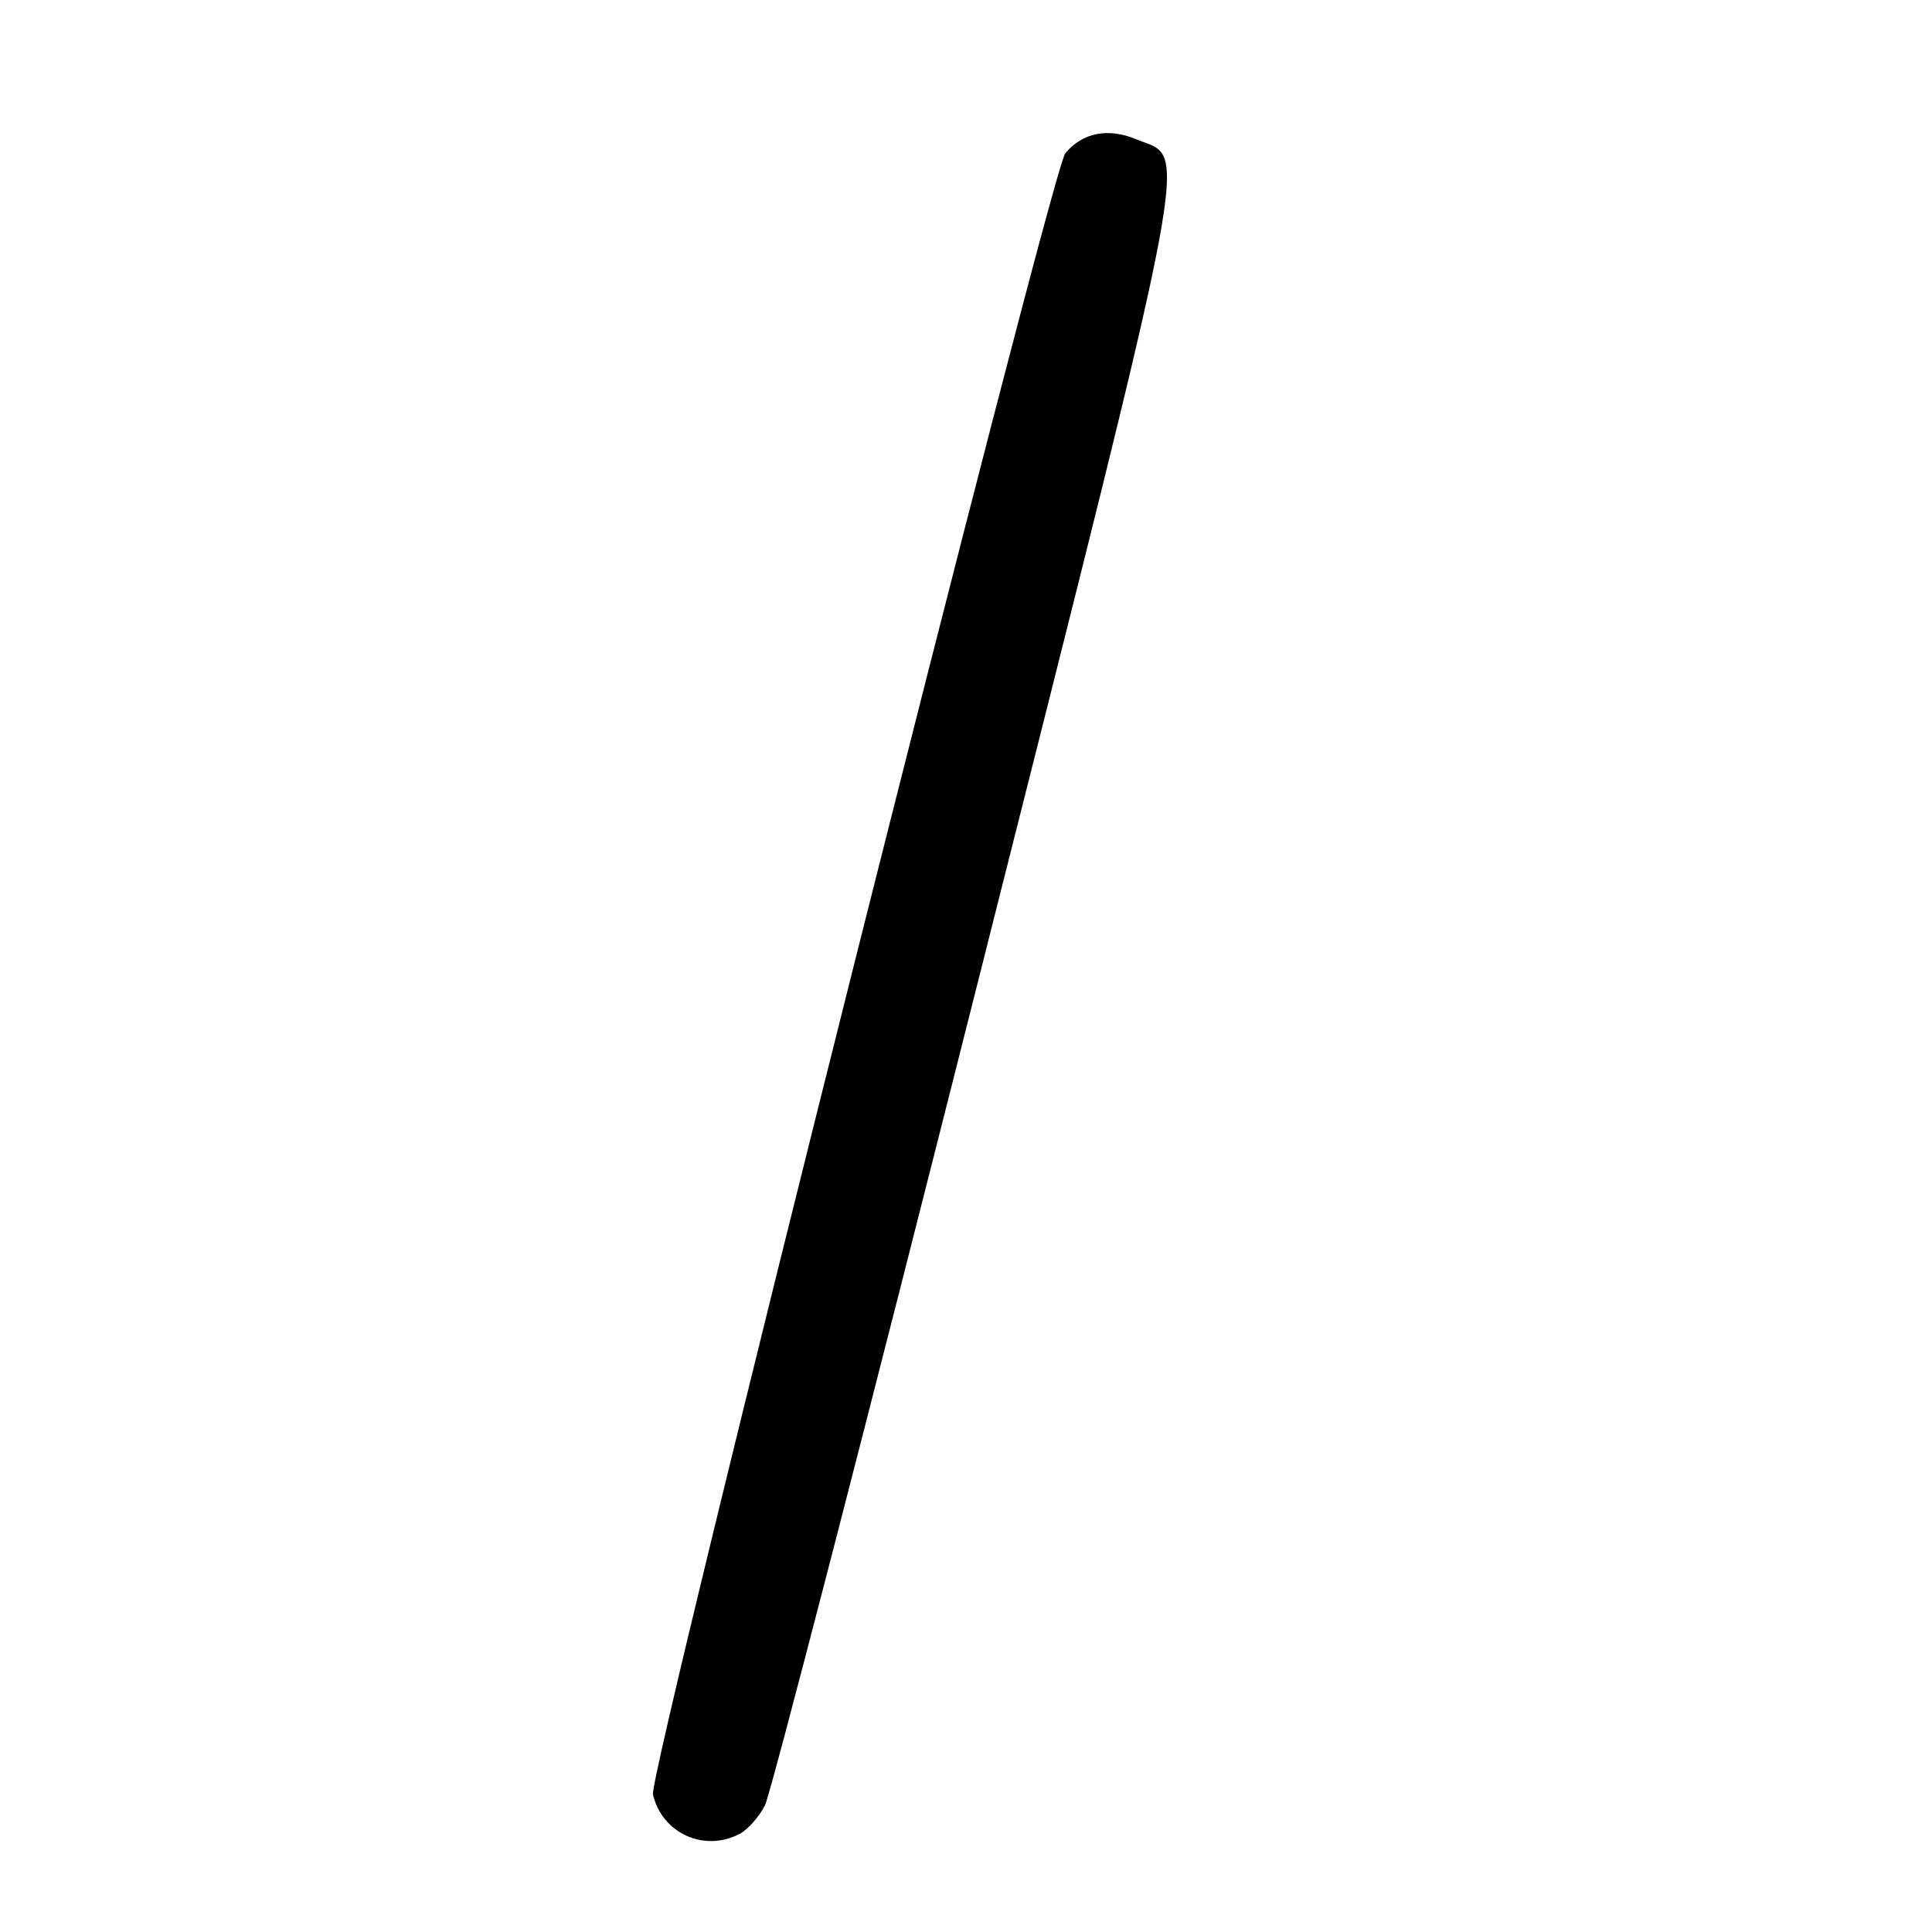 <?xml version="1.0" encoding="UTF-8" standalone="no"?>
<!DOCTYPE svg PUBLIC "-//W3C//DTD SVG 1.1//EN" "http://www.w3.org/Graphics/SVG/1.1/DTD/svg11.dtd" >
<svg xmlns="http://www.w3.org/2000/svg" xmlns:xlink="http://www.w3.org/1999/xlink" version="1.1" viewBox="0 0 256 256">
 <g >
 <path fill="currentColor"
d=" M 98.06 242.97 C 99.11 242.40 100.60 240.72 101.36 239.22 C 102.12 237.72 114.76 188.84 129.46 130.58 C 158.66 14.77 157.42 21.33 150.55 18.45 C 146.83 16.90 143.43 17.57 141.16 20.31 C 139.29 22.56 85.88 235.09 86.52 237.78 C 87.73 242.95 93.36 245.48 98.06 242.97 Z "/>
</g>
</svg>